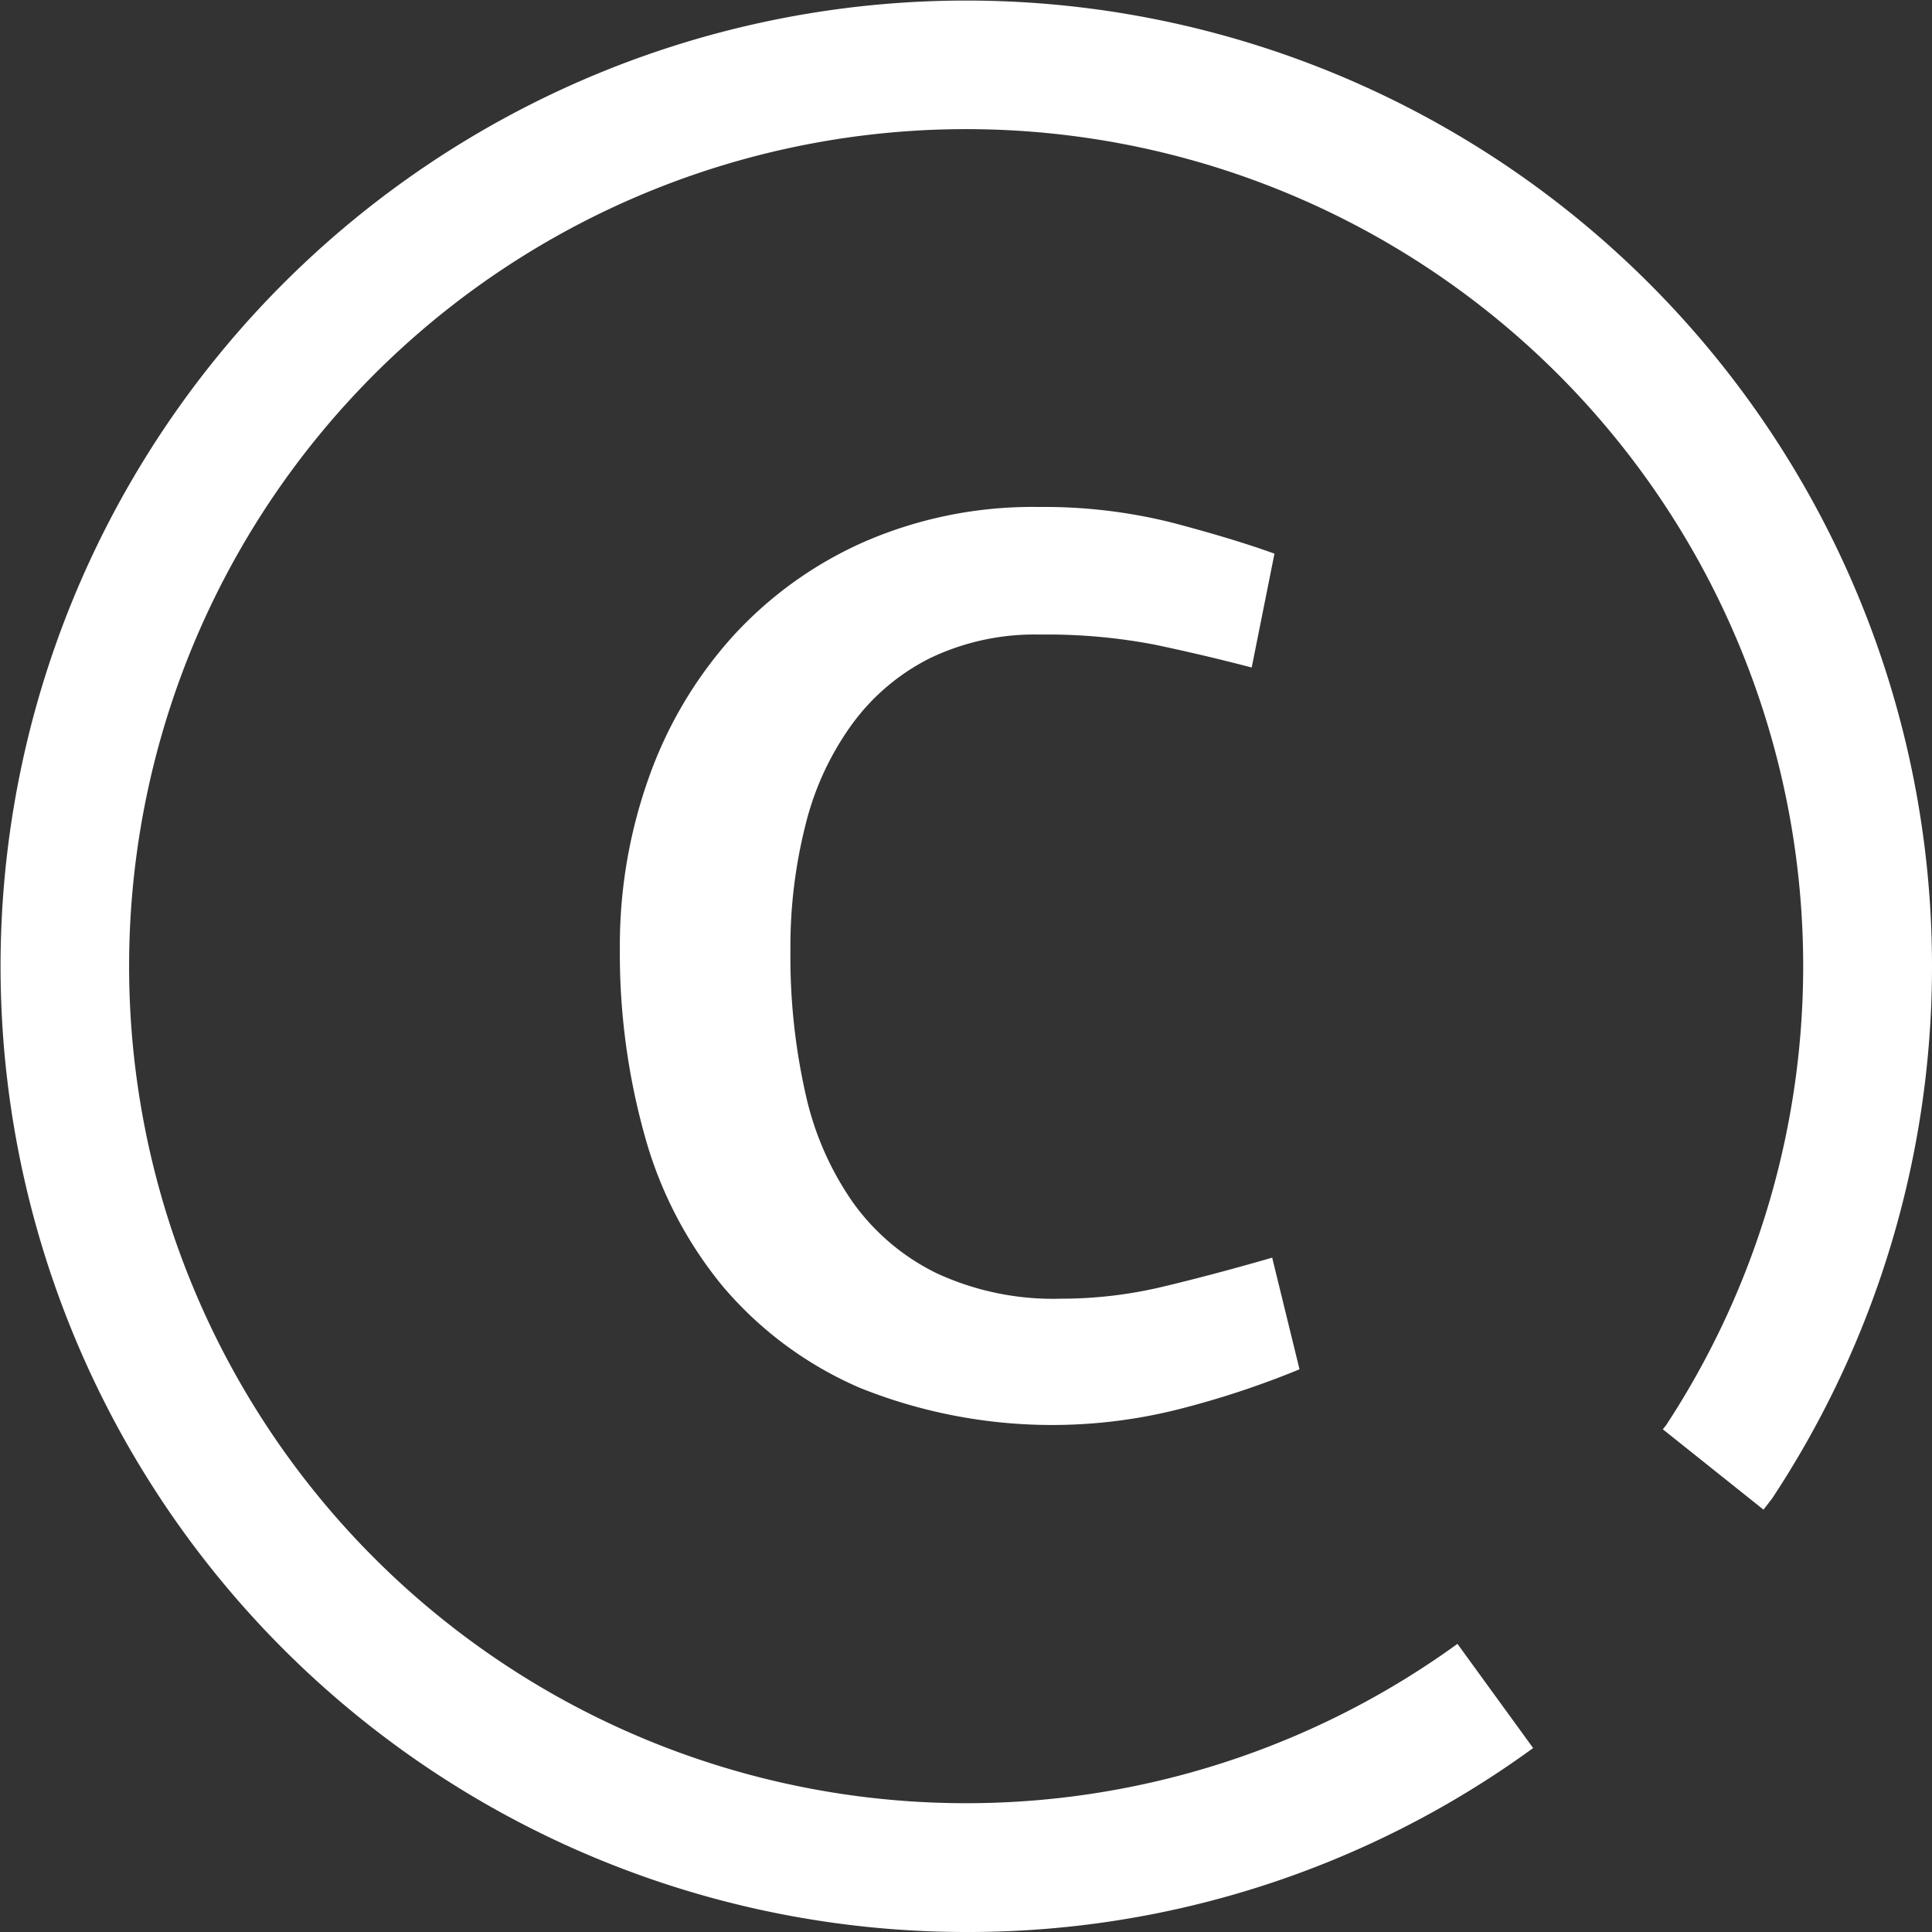 <svg xmlns="http://www.w3.org/2000/svg" id="icon_m_care" width="56" height="56" viewBox="0 0 56 56">
    <rect x="0" y="0" width="56" height="56" fill="#333333" stroke="none"/>
    <defs>
        <style>
            .cls-1{fill:#fff}
        </style>
    </defs>
    <g id="icon_m_guide_l_24" transform="translate(-0.143 -0.143)">
        <path id="Path_196" d="M28.143 56.143a27.992 27.992 0 1 1 23.368-12.569l-.252.327-2.918-2.329.1-.127a24.262 24.262 0 1 0-6.053 6.346l2.194 3.02a27.79 27.79 0 0 1-16.439 5.332z" class="cls-1"/>
        <path id="Path_197" d="M30.285 18.536a7.007 7.007 0 0 0-3.17.677 6.269 6.269 0 0 0-2.259 1.9 8.357 8.357 0 0 0-1.356 2.904 14.373 14.373 0 0 0-.446 3.7 18.01 18.01 0 0 0 .43 4.094 8.778 8.778 0 0 0 1.37 3.169 6.473 6.473 0 0 0 2.426 2.063 8.036 8.036 0 0 0 3.629.743 12.634 12.634 0 0 0 2.939-.347c.967-.231 2.026-.511 3.17-.842l.792 3.236a25.916 25.916 0 0 1-3.41 1.134 14.964 14.964 0 0 1-9.327-.594 10.815 10.815 0 0 1-3.96-2.921 11.771 11.771 0 0 1-2.278-4.374 19.62 19.62 0 0 1-.725-5.431 14.47 14.47 0 0 1 .841-4.968 12.172 12.172 0 0 1 2.421-4.079 11.362 11.362 0 0 1 3.83-2.756 12.226 12.226 0 0 1 5.051-1.006 15.226 15.226 0 0 1 3.895.462q1.749.462 2.936.891l-.66 3.3q-1.387-.363-2.805-.661a16.523 16.523 0 0 0-3.334-.294z" class="cls-1"/>
    </g>
</svg>
